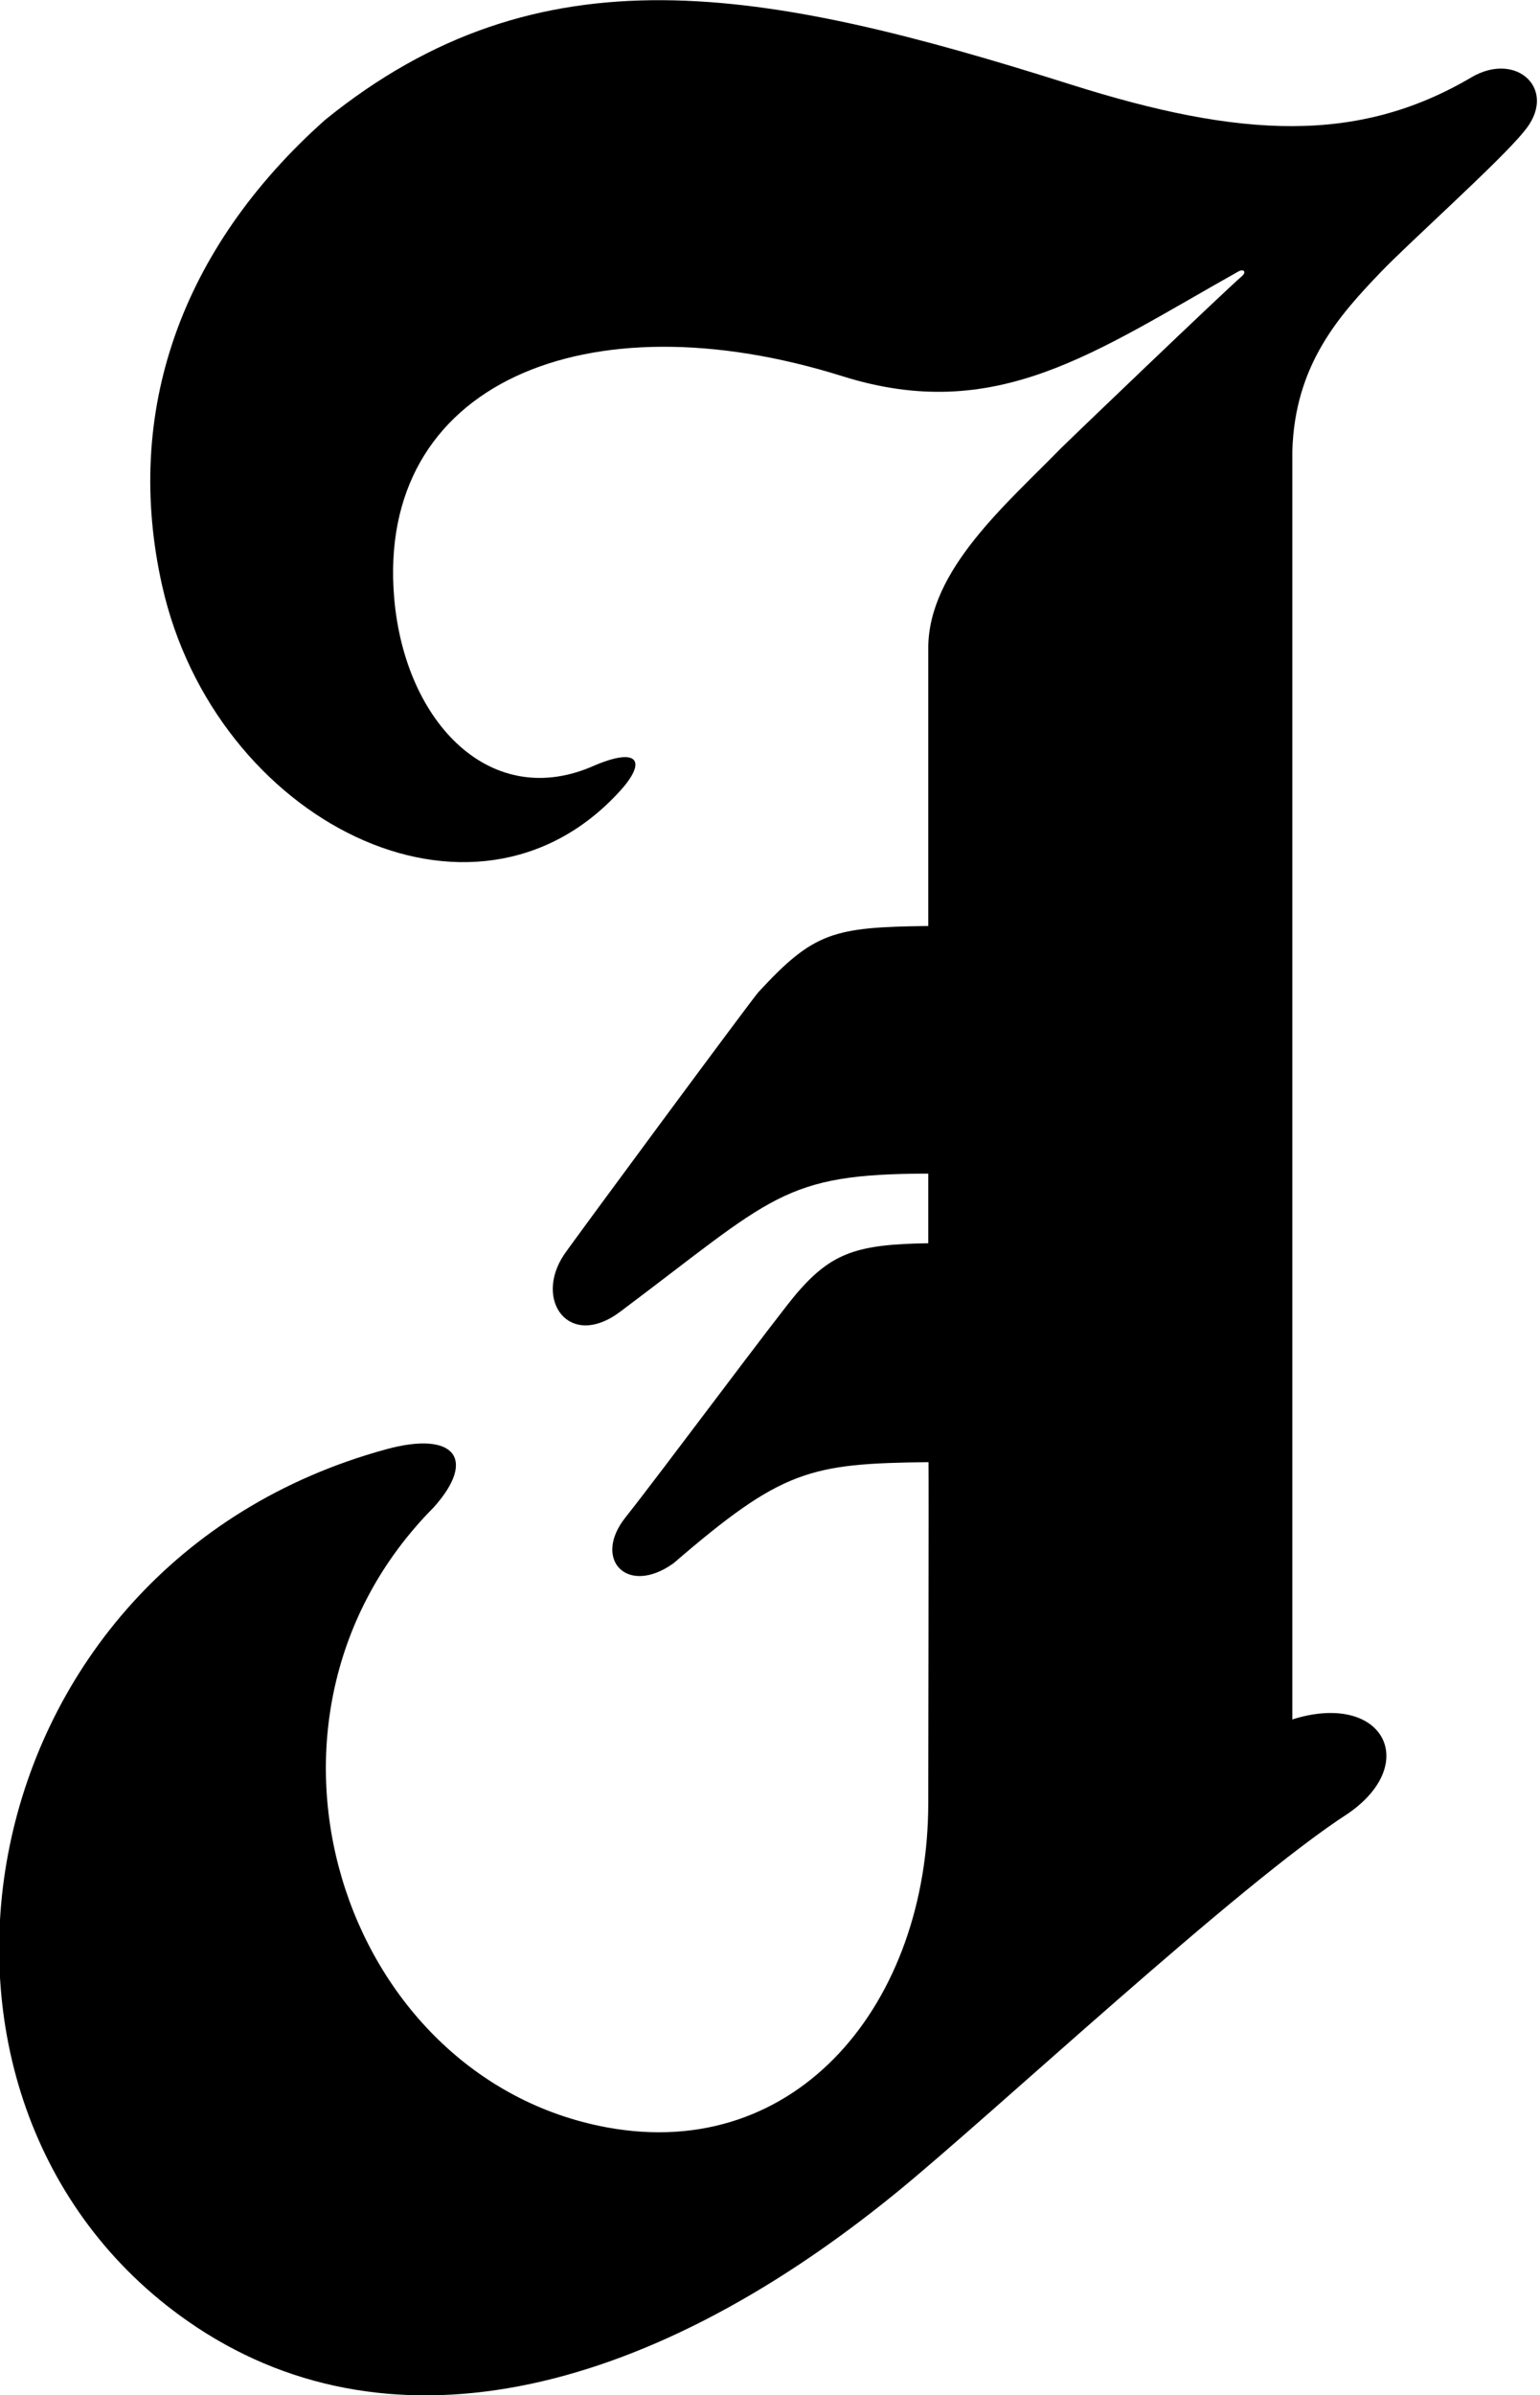 <?xml version="1.0" encoding="UTF-8"?>
<svg xmlns="http://www.w3.org/2000/svg" xmlns:xlink="http://www.w3.org/1999/xlink" width="323pt" height="502pt" viewBox="0 0 323 502" version="1.1">
<g id="surface1">
<path style=" stroke:none;fill-rule:nonzero;fill:rgb(0%,0%,0%);fill-opacity:1;" d="M 308.609 16.211 C 284.863 30.199 260.223 28.98 224.66 17.734 C 159.727 -2.797 113.285 -11.375 68.195 25.117 C 37.824 52.16 25.844 86.43 34.016 122.781 C 45.07 171.973 99.301 199.547 130.027 165.789 C 135.668 159.594 133.98 156.52 124.785 160.387 C 103.109 170.168 84.938 151.613 82.68 125.367 C 78.82 80.426 122.914 61.969 176.691 78.848 C 209.031 88.996 229.598 73.797 259.75 56.891 C 260.816 56.293 261.539 56.973 260.453 57.902 C 256.844 60.992 223.551 92.887 222.57 93.891 C 211.188 105.586 194.695 119.438 194.695 135.84 C 194.695 144.453 194.695 191.242 194.695 194.07 C 174.82 194.316 170.727 195.297 159.078 207.922 C 157.754 209.355 120.027 260.387 118.309 262.949 C 111.906 272.492 119.363 282.934 130.062 274.922 C 162.27 250.805 164.094 246.008 194.695 245.965 C 194.695 250.176 194.695 258.434 194.695 260.559 C 179.863 260.77 174.523 262.512 167.262 270.871 C 163.355 275.371 138.527 308.785 131.176 318.031 C 124.215 326.781 131.523 334.59 141.266 327.629 C 164.098 307.957 169.852 306.734 194.75 306.434 C 194.816 309.465 194.695 374.777 194.695 377.785 C 194.695 419.594 167.398 453.305 127.207 445.84 C 71.543 435.496 46.965 360.246 90.941 315.938 C 100.102 305.742 95.328 299.832 81.047 303.727 C -7.98 328.004 -26.777 440.316 39.391 486.473 C 80.285 515 134.301 503.215 187.828 459.676 C 207.934 443.32 259.746 394.879 282.793 380.043 C 298.031 369.484 290.008 354.406 271.055 360.355 C 271.055 347.906 271.055 114.469 271.055 94.547 C 271.566 76.348 280.992 66.02 289.633 57 C 295.527 50.848 314.527 33.859 319.5 27.727 C 327.082 19.02 318.23 10.539 308.609 16.211 "/>
</g>
</svg>

